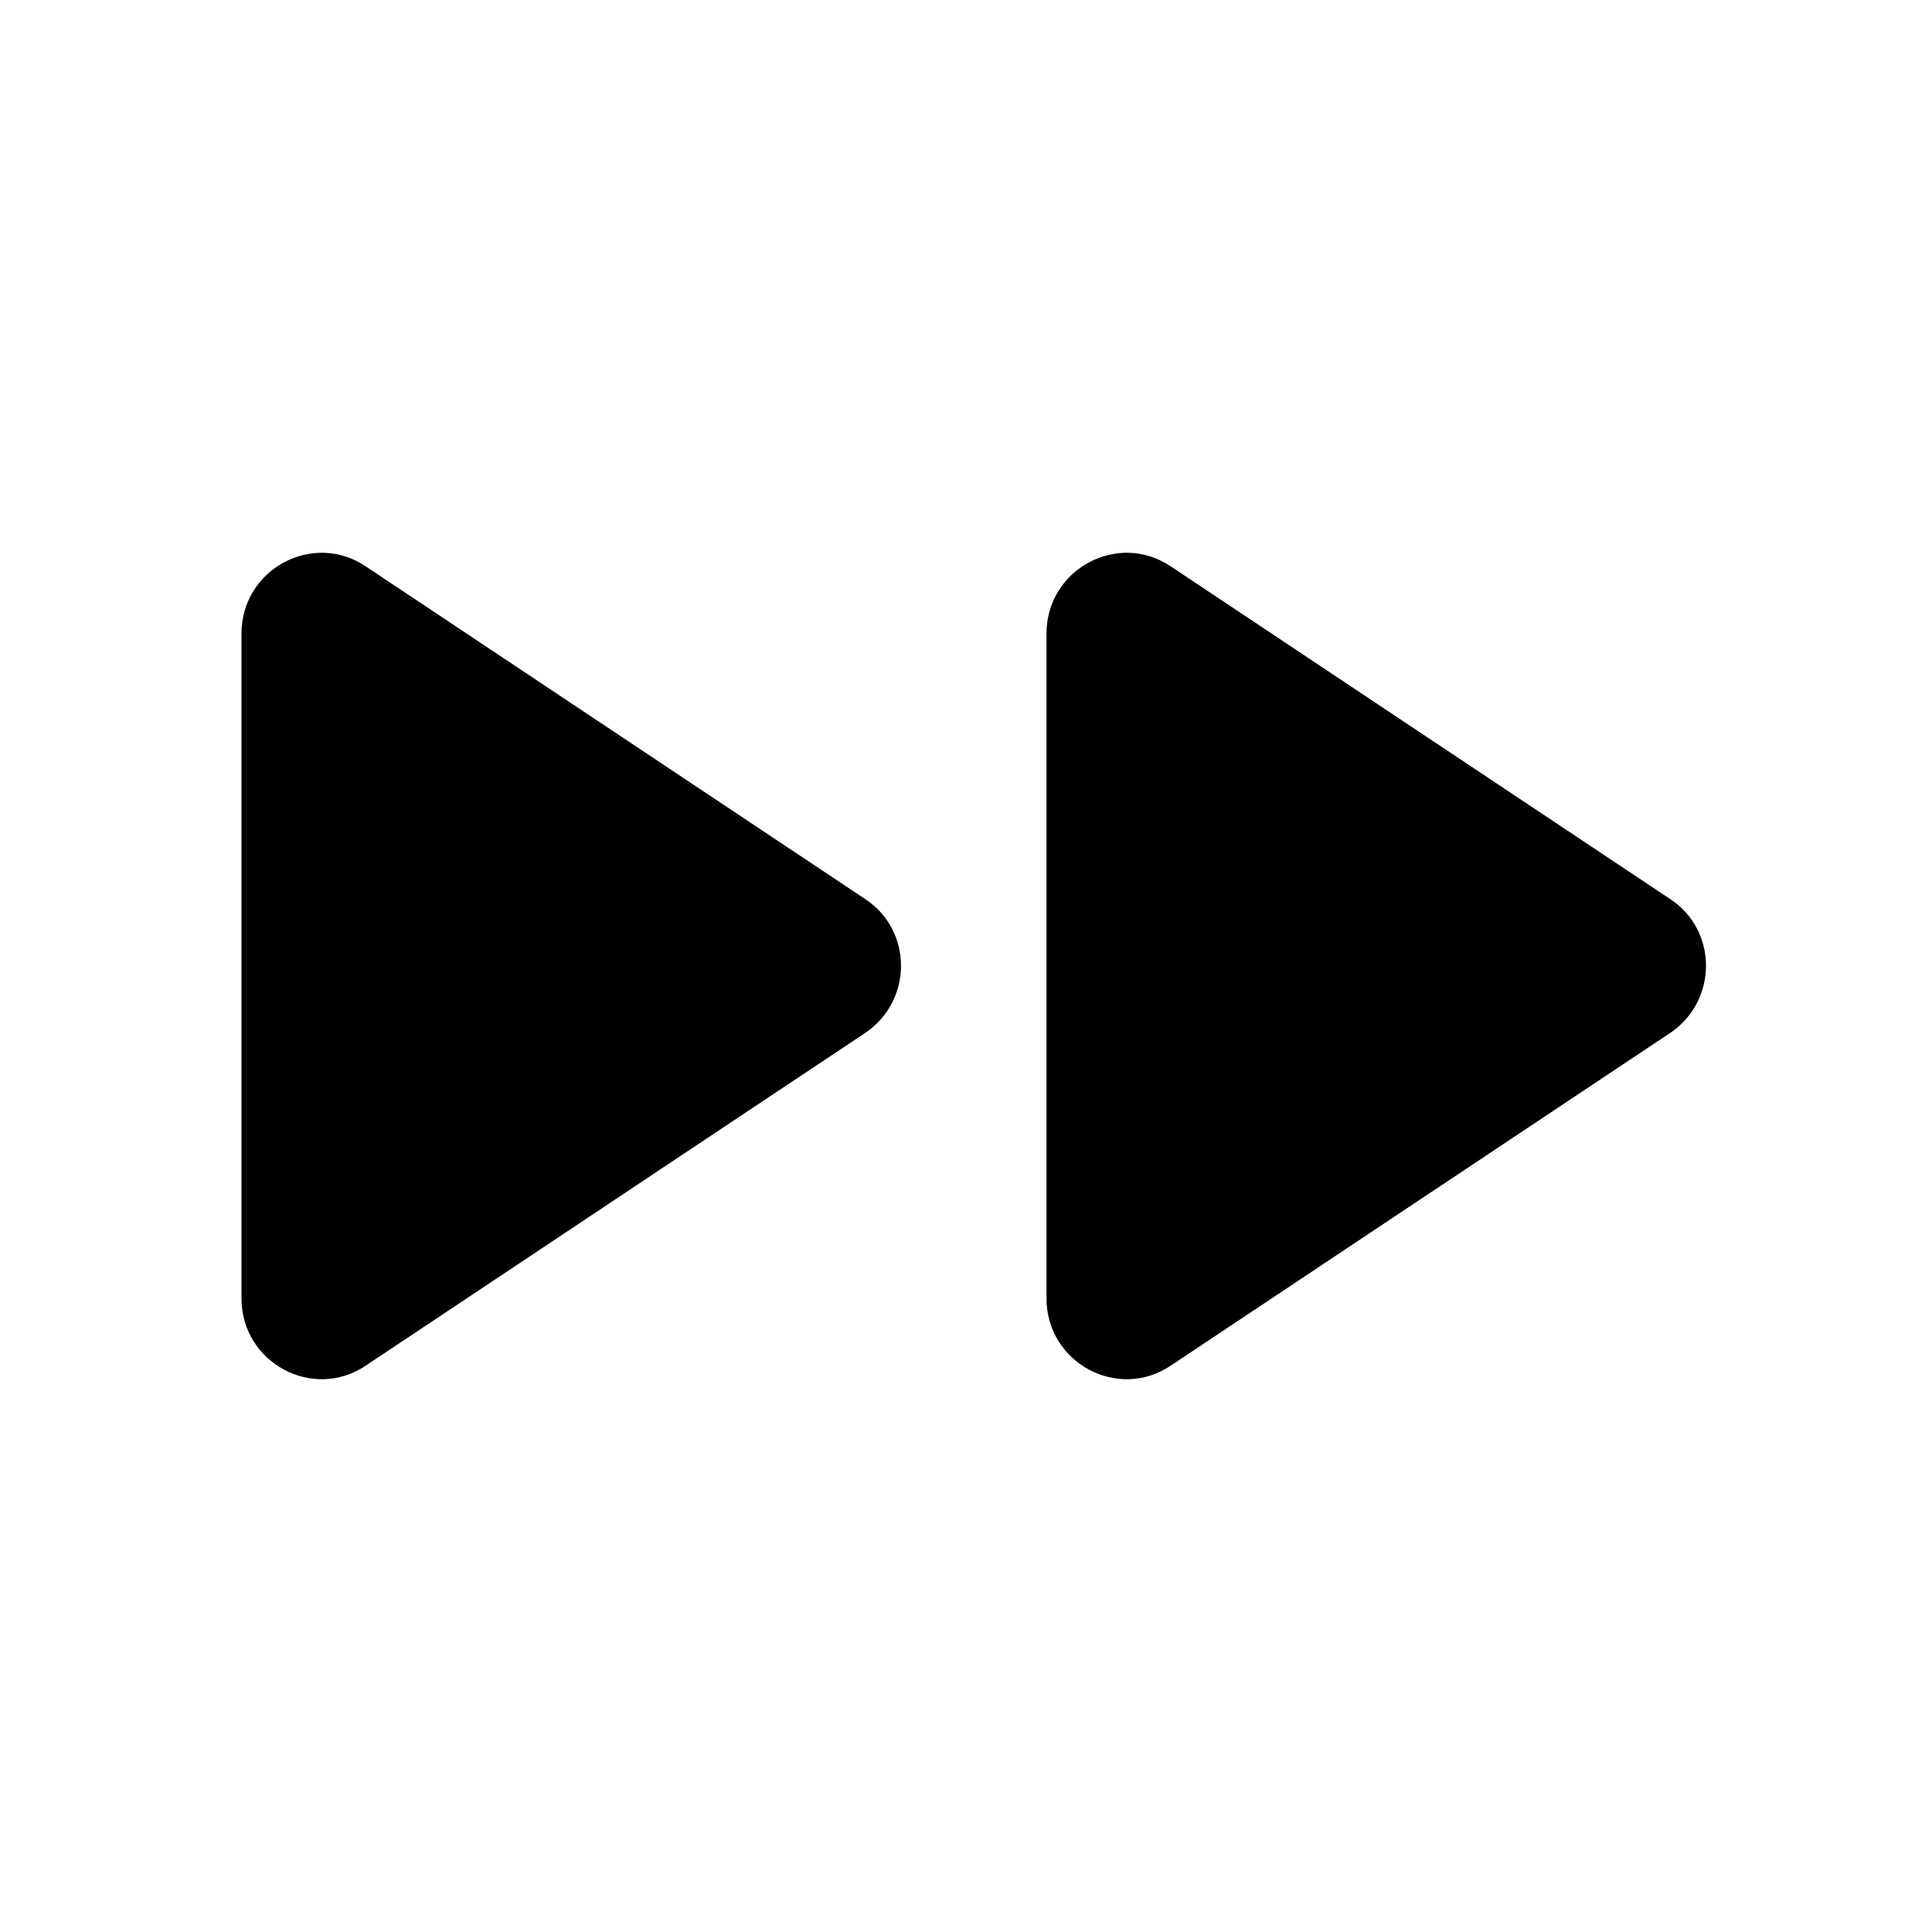 <svg xmlns="http://www.w3.org/2000/svg" enable-background="new 0 0 24 24" height="24" viewBox="0 0 24 24" width="24"><g><rect fill="none" height="24" width="24"/></g><g><g><path d="M4.55,16.96l6.2-4.13c0.59-0.4,0.59-1.27,0-1.66l-6.2-4.13C3.89,6.59,3,7.07,3,7.87v8.26C3,16.93,3.89,17.41,4.55,16.96z"/><path d="M13,7.87v8.26c0,0.8,0.89,1.28,1.55,0.83l6.2-4.13c0.59-0.4,0.59-1.27,0-1.66l-6.2-4.13C13.89,6.59,13,7.07,13,7.87z"/></g></g></svg>
